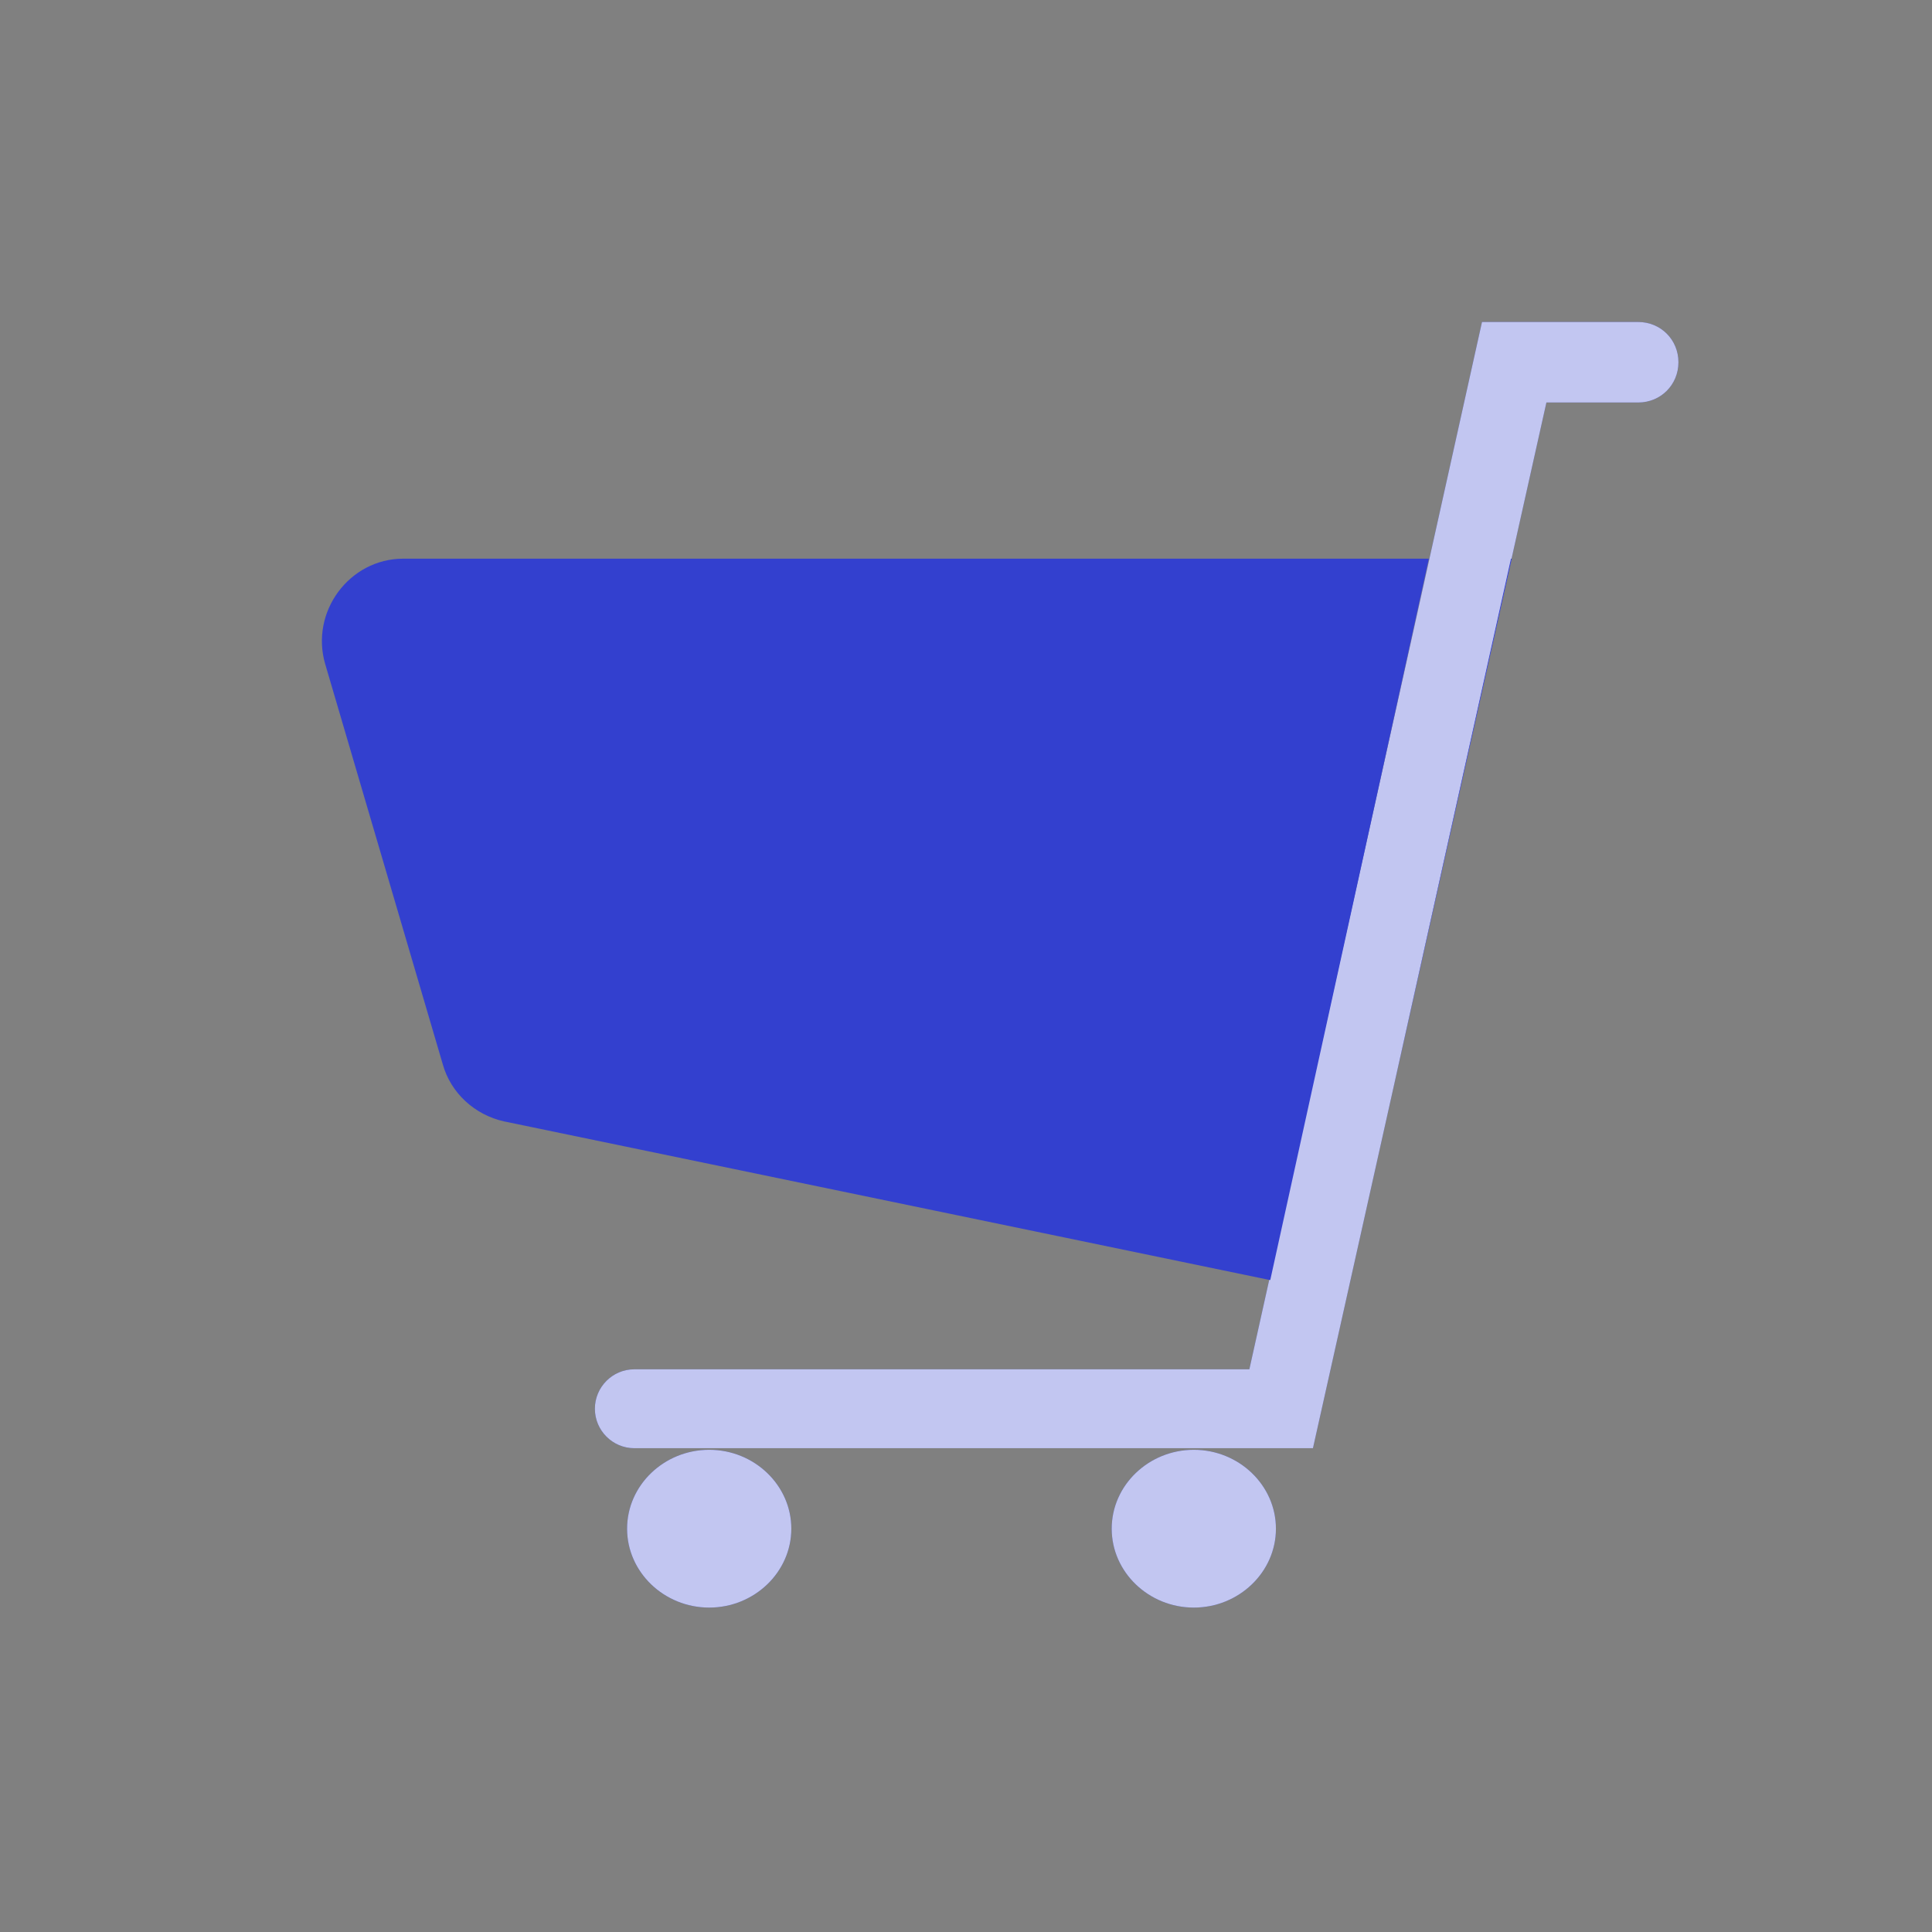 <svg width="24" height="24" viewBox="0 0 24 24" fill="none" xmlns="http://www.w3.org/2000/svg">
<rect x="0" y="0" width="24" height="24" fill="#808080" stroke="none"/>
<g clip-path="url(#clip0_127_2245)">
<path d="M20.35 5C20.63 5 20.85 4.78 20.85 4.5C20.85 4.22 20.63 4 20.35 4H18.41L15.52 17.01H7.88C7.61 17.01 7.39 17.23 7.39 17.5C7.39 17.77 7.61 17.99 7.88 17.99H16.31L19.21 5H20.35Z" fill="#3340CF"/>
<path d="M20.35 5C20.63 5 20.85 4.78 20.85 4.5C20.85 4.22 20.63 4 20.35 4H18.41L15.52 17.01H7.88C7.61 17.01 7.39 17.23 7.39 17.5C7.39 17.77 7.61 17.99 7.88 17.99H16.31L19.21 5H20.35Z" fill="white" fill-opacity="0.7"/>
<path d="M15.78 15.9L17.75 6.94H5.01C4.34 6.94 3.85 7.6 4.04 8.25L5.5 13.22C5.6 13.58 5.9 13.85 6.26 13.93L15.77 15.9H15.78Z" fill="#3340CF"/>
<path d="M17.3 13.56L18.78 6.94H18.77L17.3 13.56Z" fill="#3340CF"/>
<path d="M14.83 19.97C15.39 19.97 15.85 19.53 15.85 18.99C15.85 18.45 15.39 18.01 14.83 18.01C14.27 18.01 13.81 18.45 13.81 18.99C13.81 19.53 14.27 19.97 14.83 19.97Z" fill="#3340CF"/>
<path d="M14.83 19.97C15.39 19.97 15.85 19.53 15.85 18.99C15.85 18.45 15.39 18.01 14.83 18.01C14.27 18.01 13.81 18.45 13.81 18.99C13.81 19.53 14.27 19.97 14.83 19.97Z" fill="white" fill-opacity="0.7"/>
<path d="M8.81 19.97C9.37 19.97 9.83 19.53 9.83 18.99C9.83 18.45 9.37 18.01 8.81 18.01C8.25 18.01 7.79 18.45 7.79 18.99C7.79 19.53 8.25 19.97 8.81 19.97Z" fill="#3340CF"/>
<path d="M8.81 19.97C9.37 19.97 9.83 19.53 9.83 18.99C9.83 18.45 9.37 18.01 8.81 18.01C8.25 18.01 7.79 18.45 7.79 18.99C7.79 19.53 8.25 19.97 8.81 19.97Z" fill="white" fill-opacity="0.7"/>
</g>
<defs>
<clipPath id="clip0_127_2245">
<rect width="16.85" height="15.97" fill="white" transform="translate(4 4)"/>
</clipPath>
</defs>
</svg>

